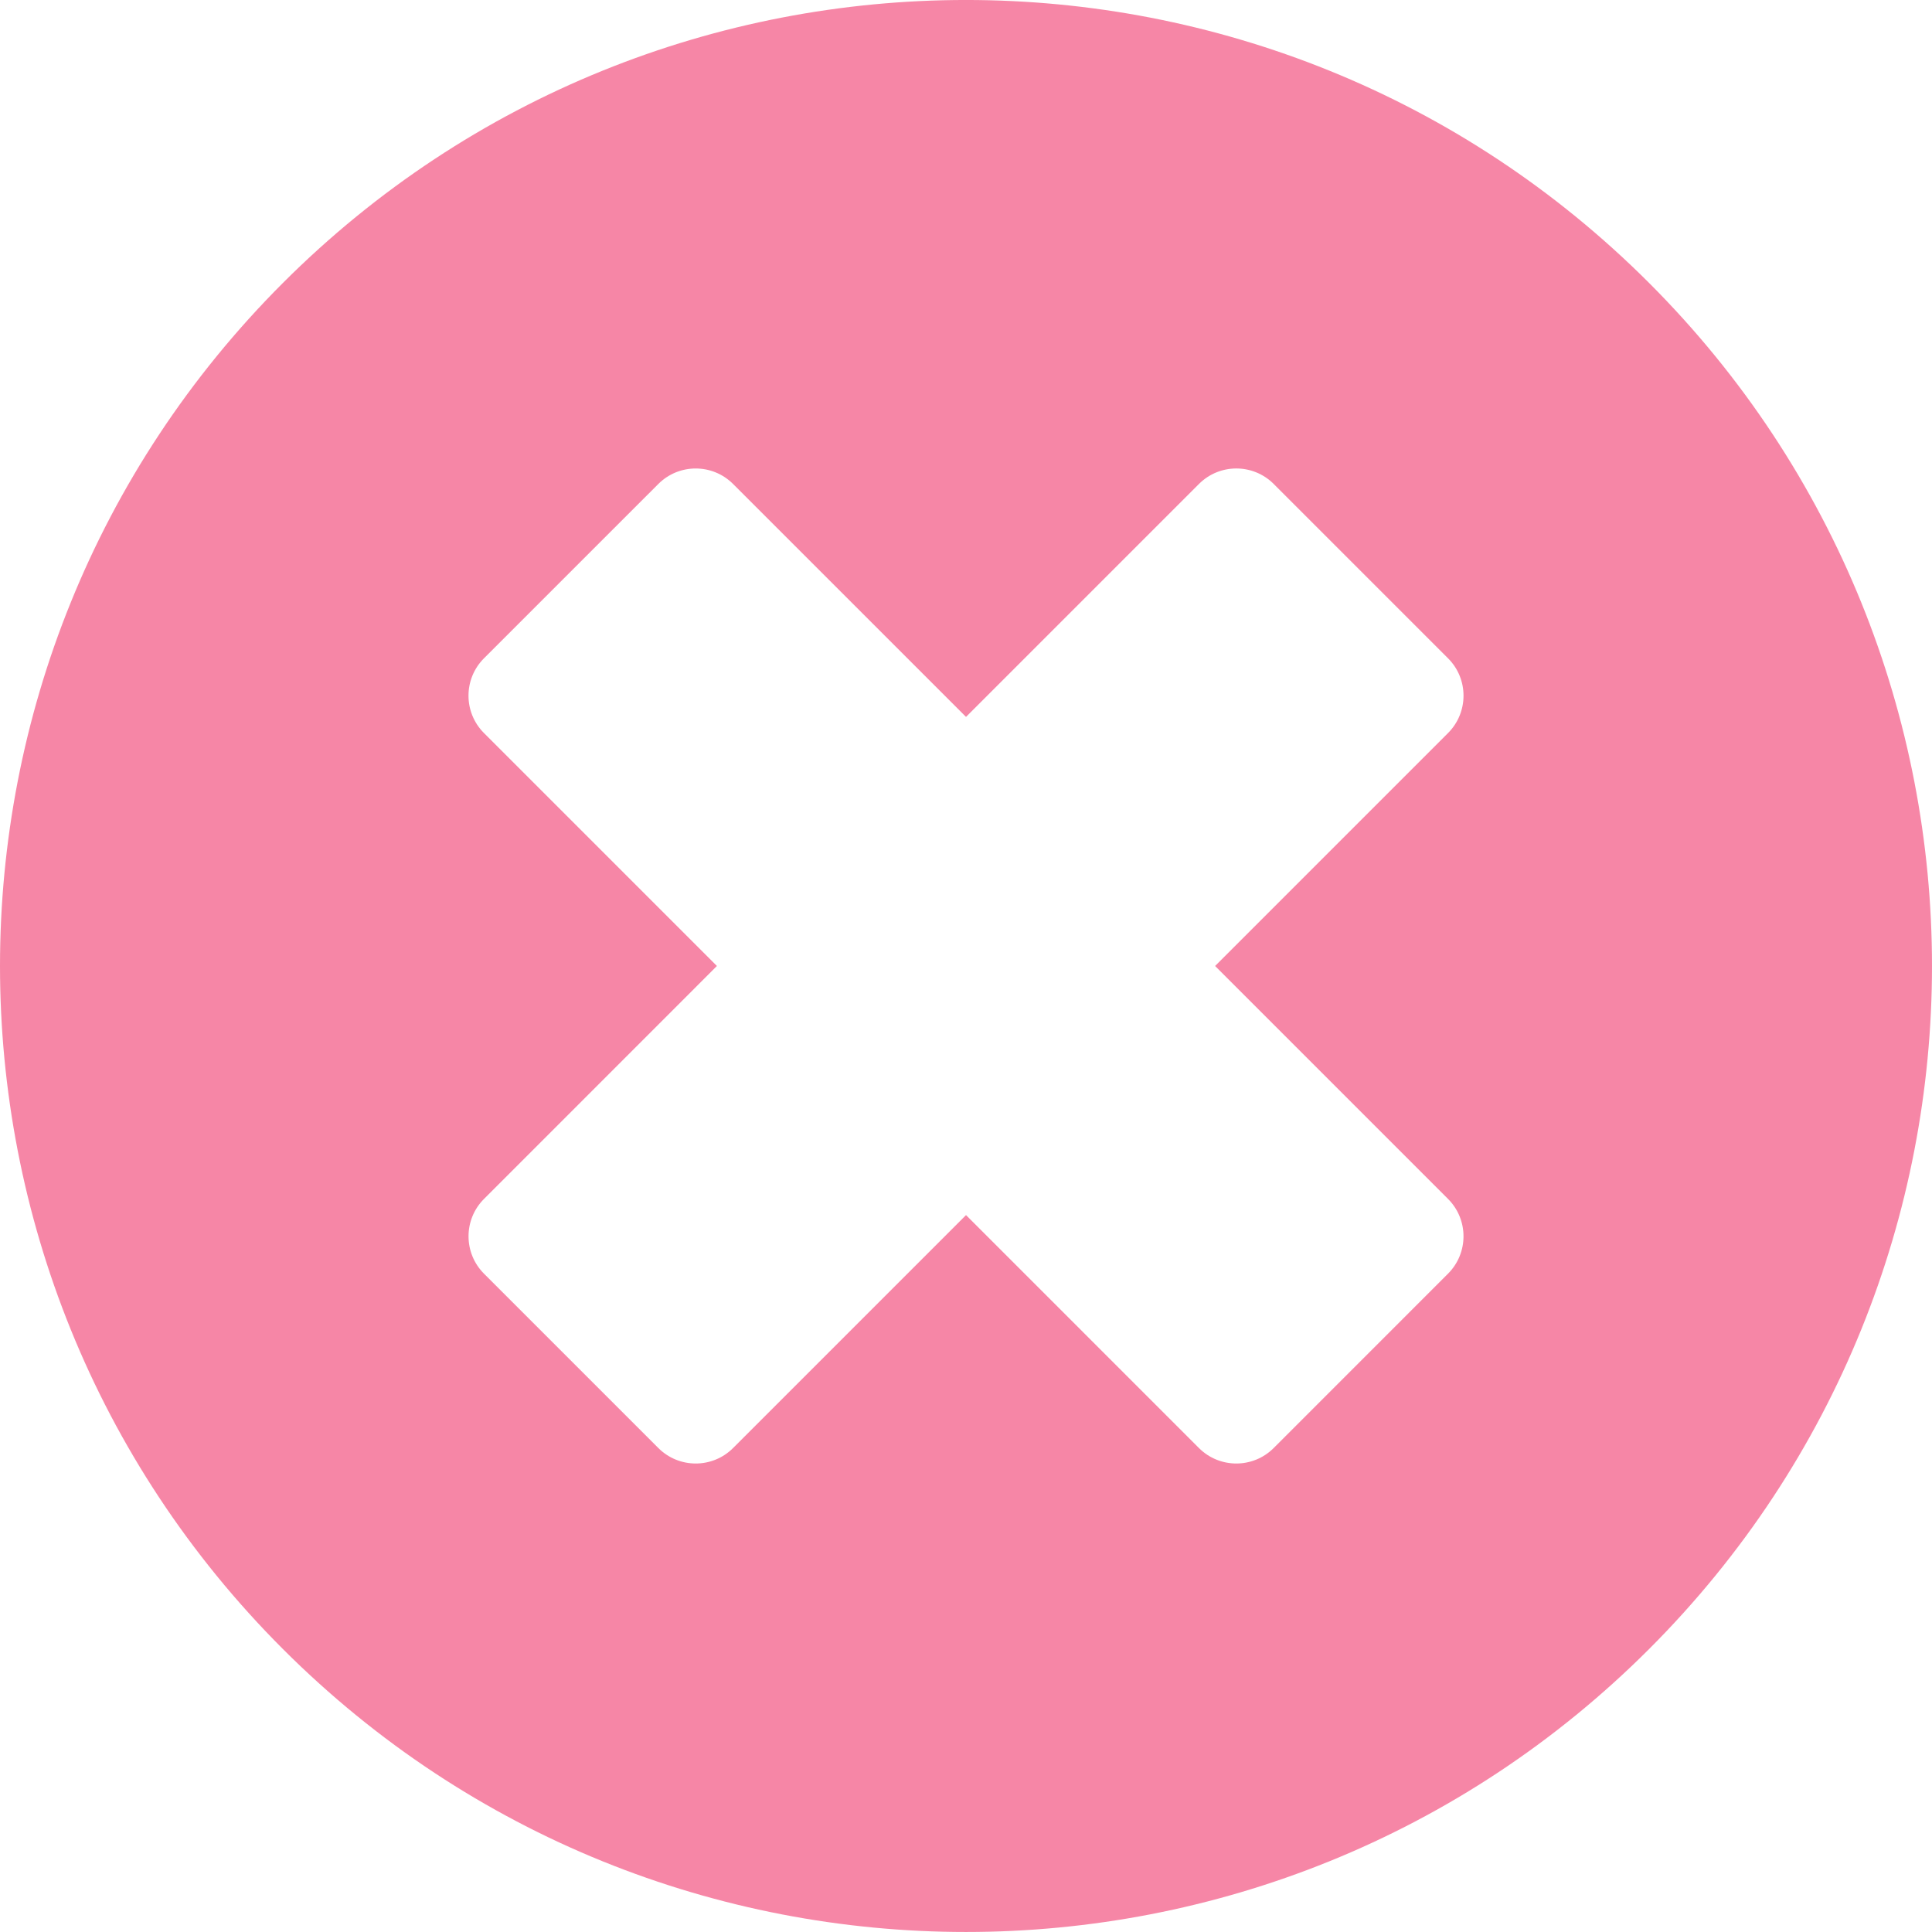 <?xml version="1.0" encoding="utf-8"?>
<!-- Generator: Adobe Illustrator 15.1.0, SVG Export Plug-In . SVG Version: 6.00 Build 0)  -->
<!DOCTYPE svg PUBLIC "-//W3C//DTD SVG 1.1//EN" "http://www.w3.org/Graphics/SVG/1.1/DTD/svg11.dtd">
<svg version="1.1" id="Layer_1" xmlns="http://www.w3.org/2000/svg" xmlns:xlink="http://www.w3.org/1999/xlink" x="0px" y="0px"
	 width="109.002px" height="109.002px" viewBox="201.498 201.5 109.002 109.002"
	 enable-background="new 201.498 201.5 109.002 109.002" xml:space="preserve">
<path opacity="0.5" fill="#EF0F4F" d="M294.537,217.462c-21.283-21.284-55.792-21.284-77.076,0
	c-21.284,21.284-21.284,55.792,0,77.077c21.284,21.283,55.792,21.283,77.076,0C315.821,273.255,315.821,238.747,294.537,217.462z
	 M283.195,269.143c1.164,1.164,1.164,3.052,0,4.216l-9.837,9.838c-1.165,1.164-3.052,1.164-4.217,0L256,270.054l-13.142,13.143
	c-1.164,1.164-3.052,1.164-4.216,0l-9.837-9.837c-1.164-1.165-1.164-3.053,0-4.217L241.946,256l-13.143-13.142
	c-1.164-1.165-1.164-3.052,0-4.216l9.838-9.837c1.164-1.164,3.052-1.164,4.216,0L256,241.947l13.143-13.143
	c1.164-1.164,3.051-1.164,4.216,0l9.837,9.837c1.164,1.165,1.164,3.052,0,4.216L270.053,256L283.195,269.143z"/>
</svg>

